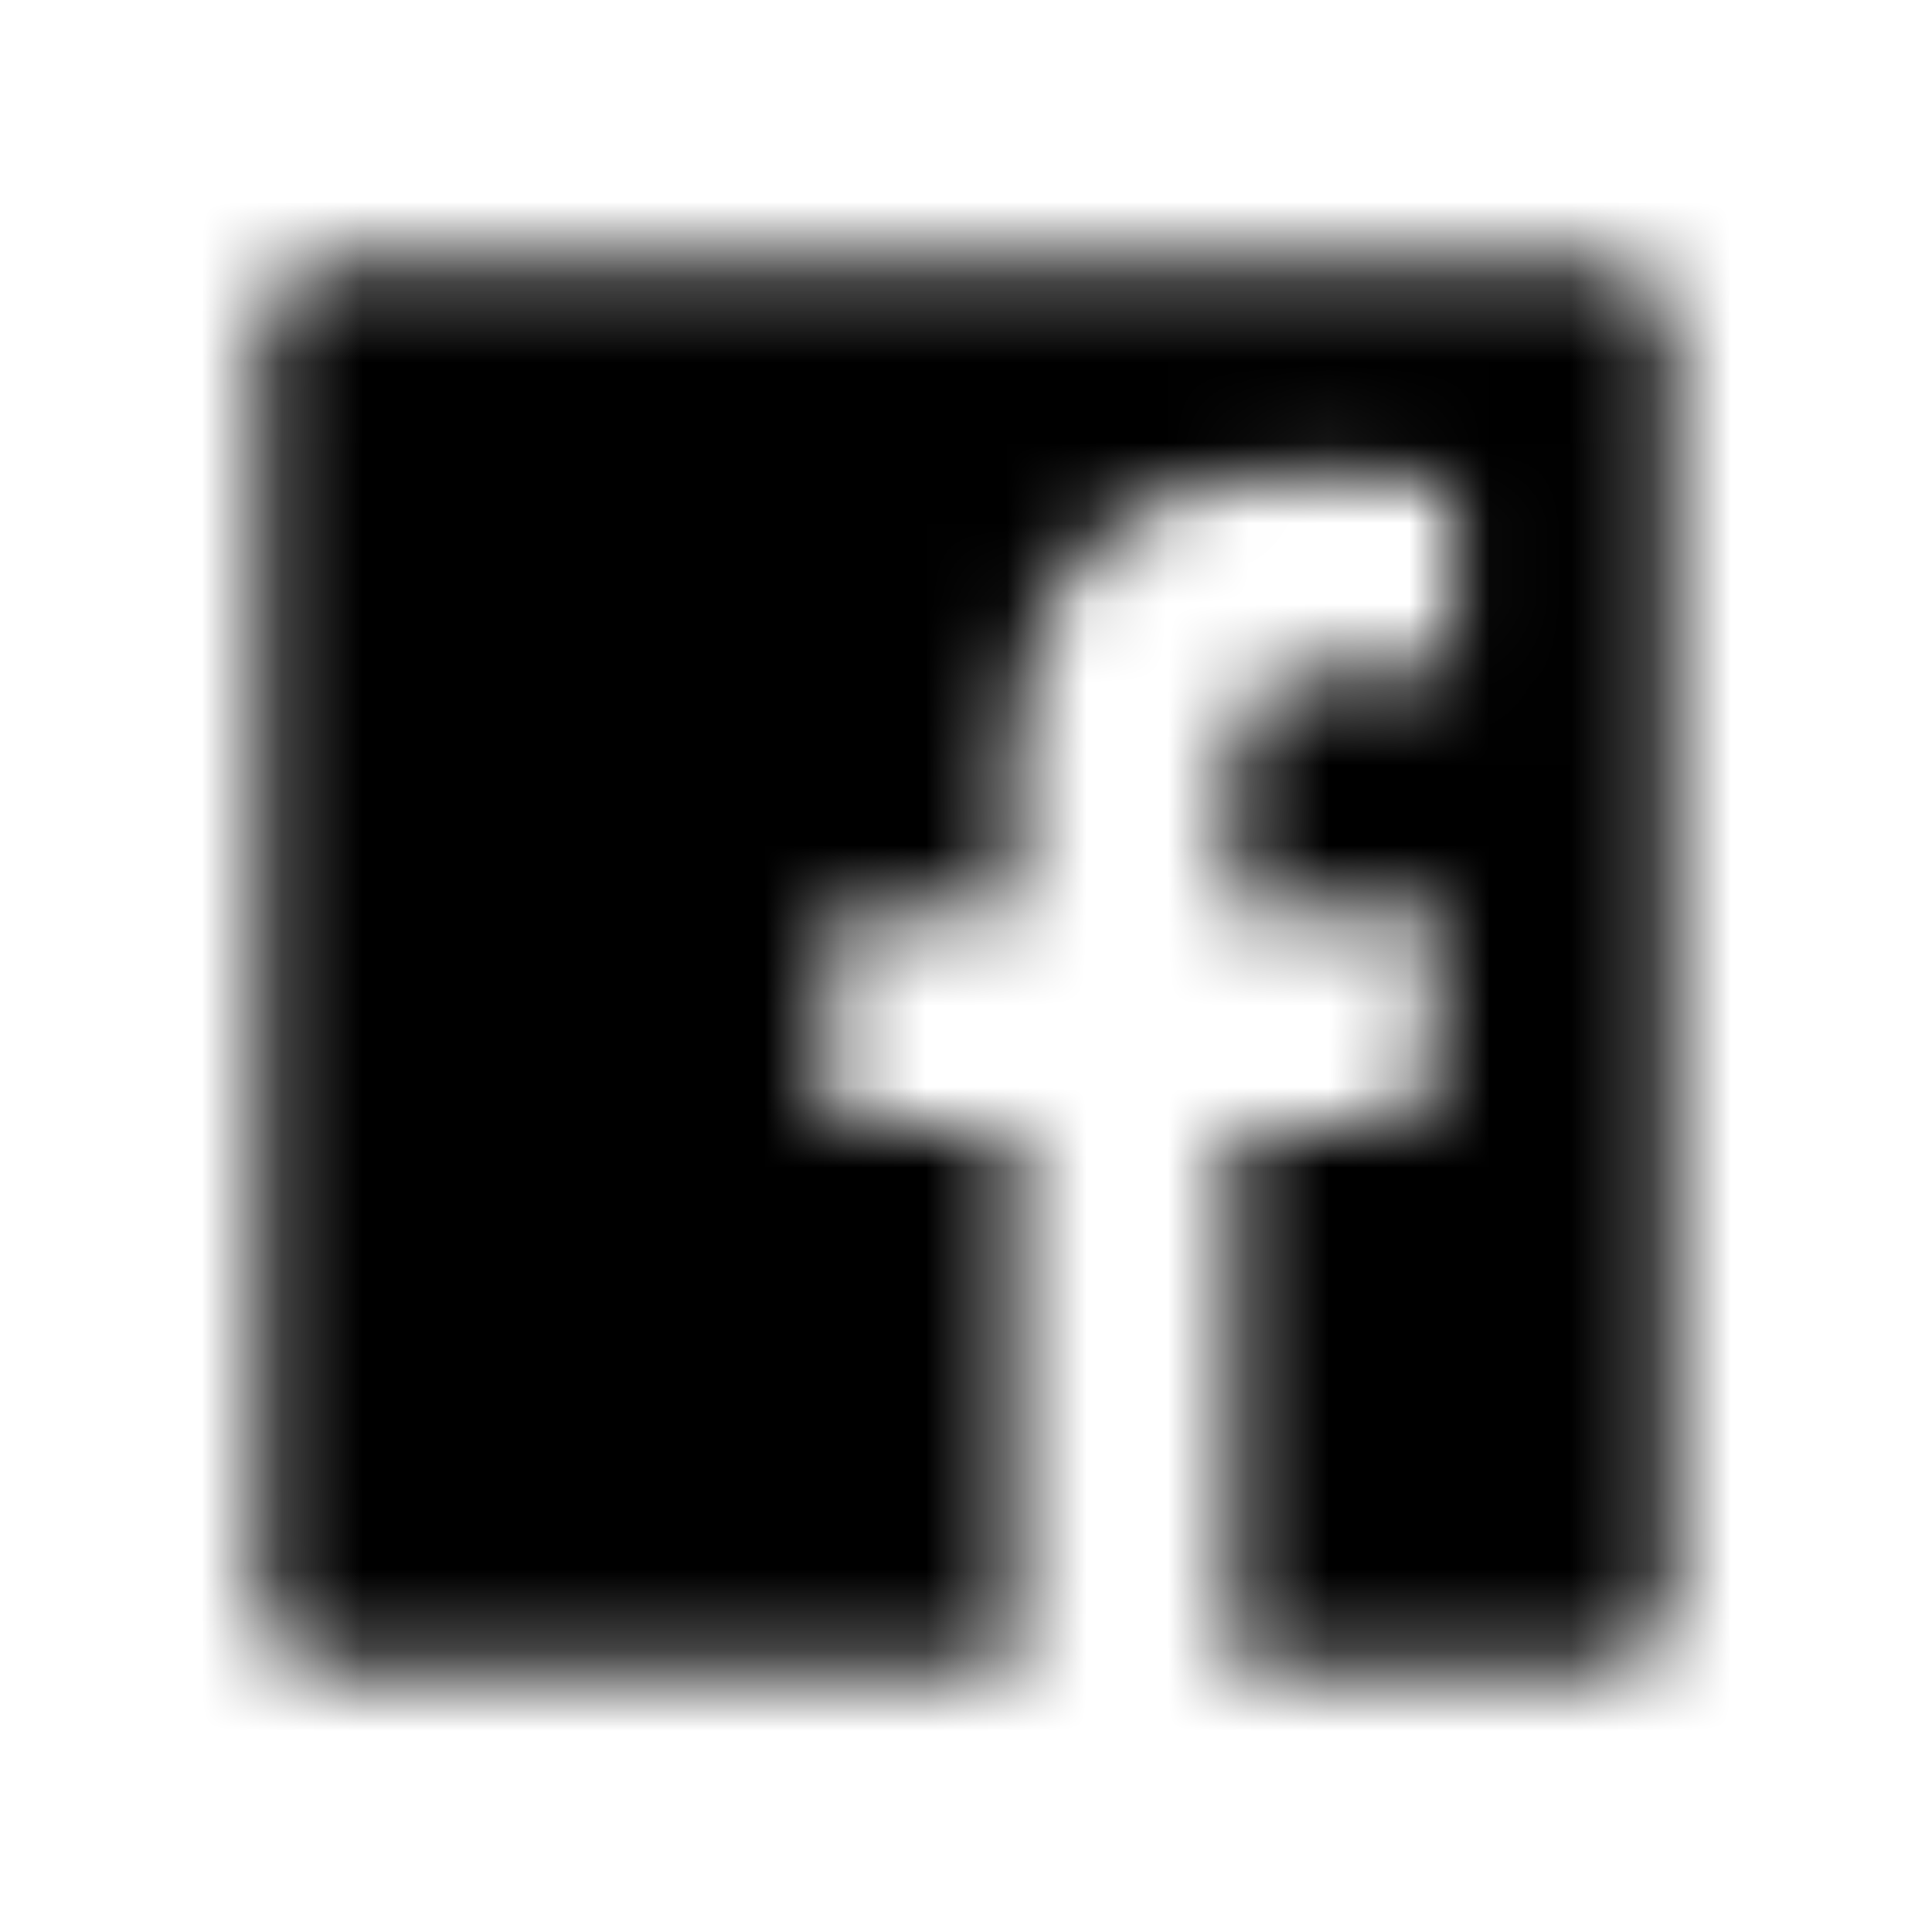 <?xml version="1.0" encoding="UTF-8"?>
<svg width="24px" height="24px" viewBox="0 0 24 24" version="1.1" xmlns="http://www.w3.org/2000/svg" xmlns:xlink="http://www.w3.org/1999/xlink">
    <!-- Generator: Sketch 52.5 (67469) - http://www.bohemiancoding.com/sketch -->
    <title>facebook</title>
    <desc>Created with Sketch.</desc>
    <defs>
        <path d="M20.75,4.215 L20.75,19.781 C20.75,20.316 20.316,20.746 19.785,20.746 L15.324,20.746 L15.324,13.973 L17.598,13.973 L17.938,11.332 L15.32,11.332 L15.32,9.645 C15.32,8.879 15.531,8.359 16.629,8.359 L18.027,8.359 L18.027,5.996 C17.785,5.965 16.957,5.891 15.988,5.891 C13.973,5.891 12.59,7.121 12.59,9.383 L12.59,11.332 L10.309,11.332 L10.309,13.973 L12.59,13.973 L12.59,20.75 L4.215,20.75 C3.684,20.75 3.25,20.316 3.25,19.785 L3.25,4.215 C3.25,3.684 3.684,3.25 4.215,3.25 L19.781,3.25 C20.316,3.25 20.75,3.684 20.75,4.215 Z" id="path-1"></path>
    </defs>
    <g id="facebook" stroke="none" stroke-width="1" fill="none" fill-rule="evenodd">
        <mask id="mask-2" fill="white">
            <use xlink:href="#path-1"></use>
        </mask>
        <g></g>
        <g id="🎨-color" mask="url(#mask-2)" fill="#000000">
            <rect id="🎨-Color" x="0" y="0" width="24" height="24"></rect>
        </g>
    </g>
</svg>
